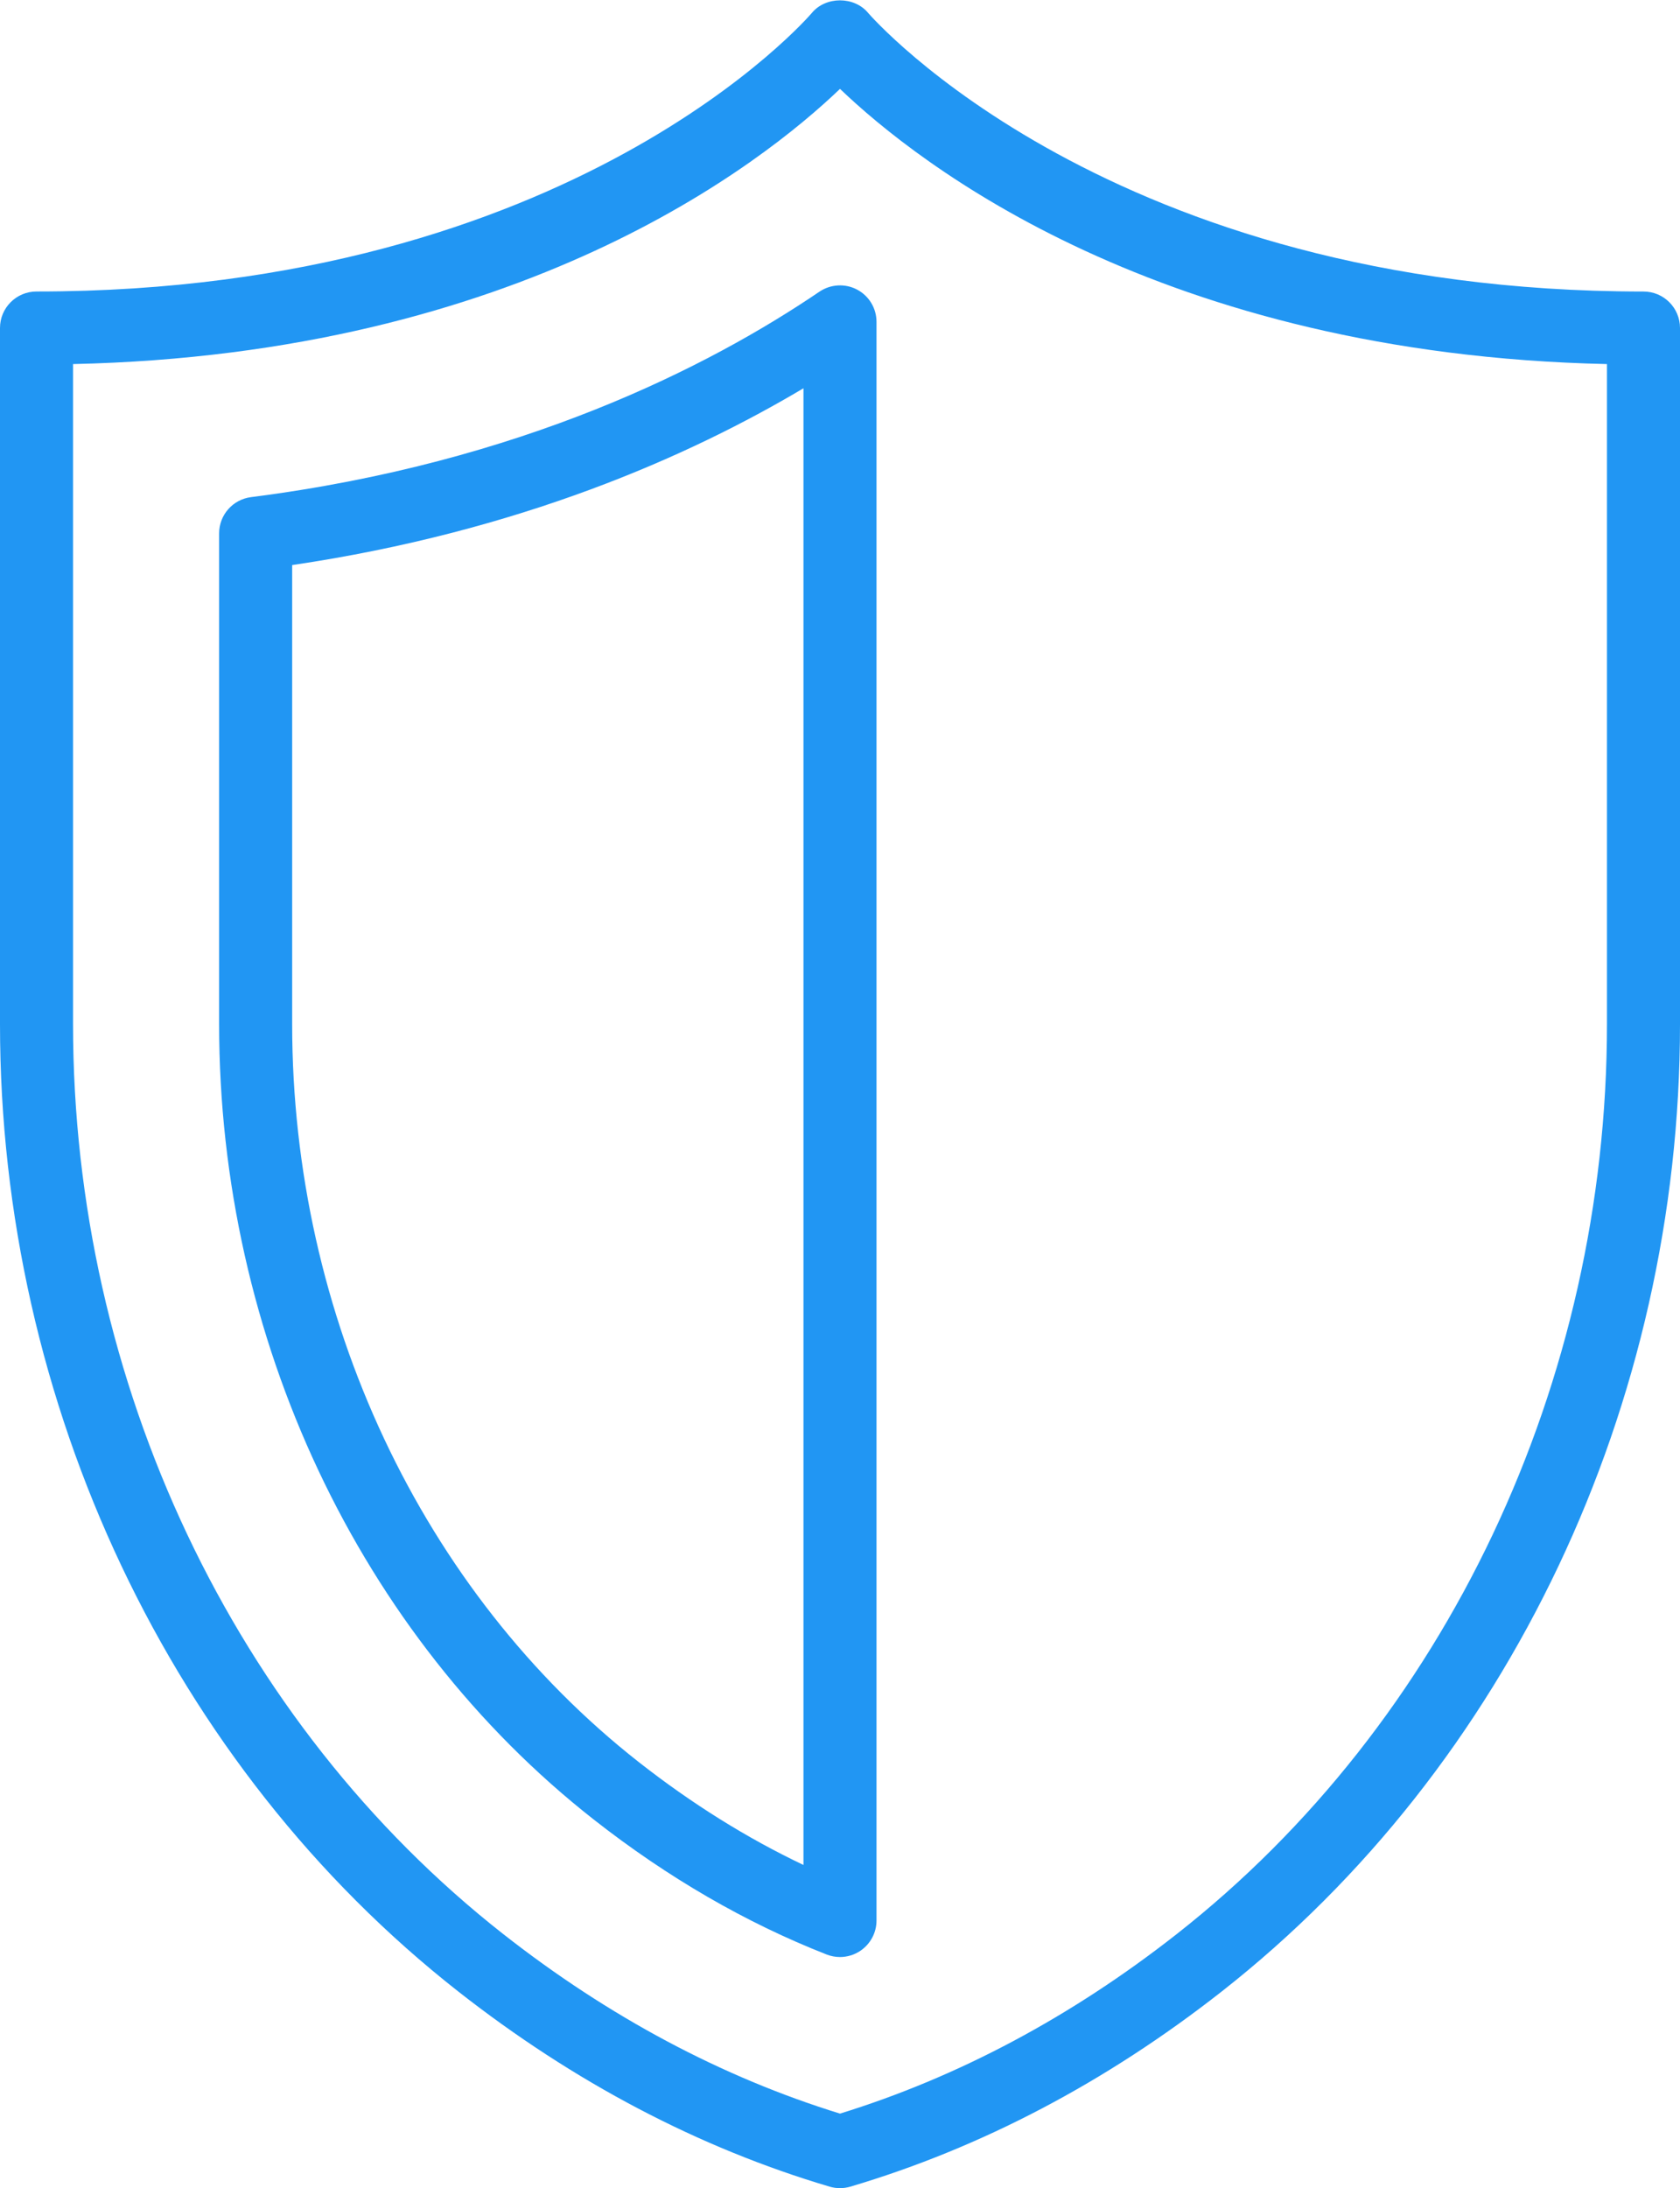 <svg xmlns="http://www.w3.org/2000/svg" xmlns:xlink="http://www.w3.org/1999/xlink" preserveAspectRatio="xMidYMid" width="63" height="82.031" viewBox="0 0 63 82.031">
  <defs>
    <style>
      .cls-1 {
        fill: #2196f3;
        fill-rule: evenodd;
      }
    </style>
  </defs>
  <path d="M45.817,74.657 C41.480,78.060 36.795,80.521 31.890,81.975 C31.761,82.013 31.631,82.032 31.500,82.032 C31.368,82.032 31.237,82.013 31.109,81.975 C26.205,80.523 21.520,78.060 17.182,74.657 C6.423,66.216 -0.000,52.658 -0.000,38.392 L-0.000,12.295 C-0.000,11.540 0.613,10.928 1.369,10.928 C21.495,10.928 30.360,0.585 30.448,0.481 C30.967,-0.142 32.030,-0.143 32.550,0.479 C32.678,0.628 41.640,10.929 61.630,10.929 C62.388,10.929 63.000,11.541 63.000,12.296 L63.000,38.392 C63.000,52.658 56.577,66.214 45.817,74.657 ZM60.261,13.649 C43.494,13.277 34.424,6.133 31.500,3.332 C28.576,6.132 19.505,13.277 2.739,13.649 L2.739,38.393 C2.739,51.827 8.770,64.581 18.875,72.509 C22.824,75.607 27.069,77.870 31.500,79.237 C35.930,77.869 40.176,75.607 44.124,72.509 C54.229,64.580 60.261,51.827 60.261,38.393 L60.261,13.649 ZM32.271,73.129 C32.041,73.286 31.771,73.367 31.500,73.367 C31.331,73.367 31.161,73.336 31.000,73.273 C27.970,72.086 25.030,70.383 22.261,68.209 C13.467,61.310 8.217,50.164 8.217,38.395 L8.217,19.994 C8.217,19.306 8.729,18.724 9.414,18.637 C19.550,17.346 26.601,13.736 30.730,10.934 C31.151,10.651 31.694,10.621 32.141,10.857 C32.589,11.094 32.869,11.558 32.869,12.065 L32.869,72.000 C32.869,72.451 32.645,72.873 32.271,73.129 ZM30.130,14.556 C25.822,17.120 19.454,19.929 10.956,21.184 L10.956,38.393 C10.956,49.331 15.816,59.673 23.953,66.058 C25.935,67.613 28.006,68.907 30.130,69.916 L30.130,14.556 Z" class="cls-1"/>
</svg>
